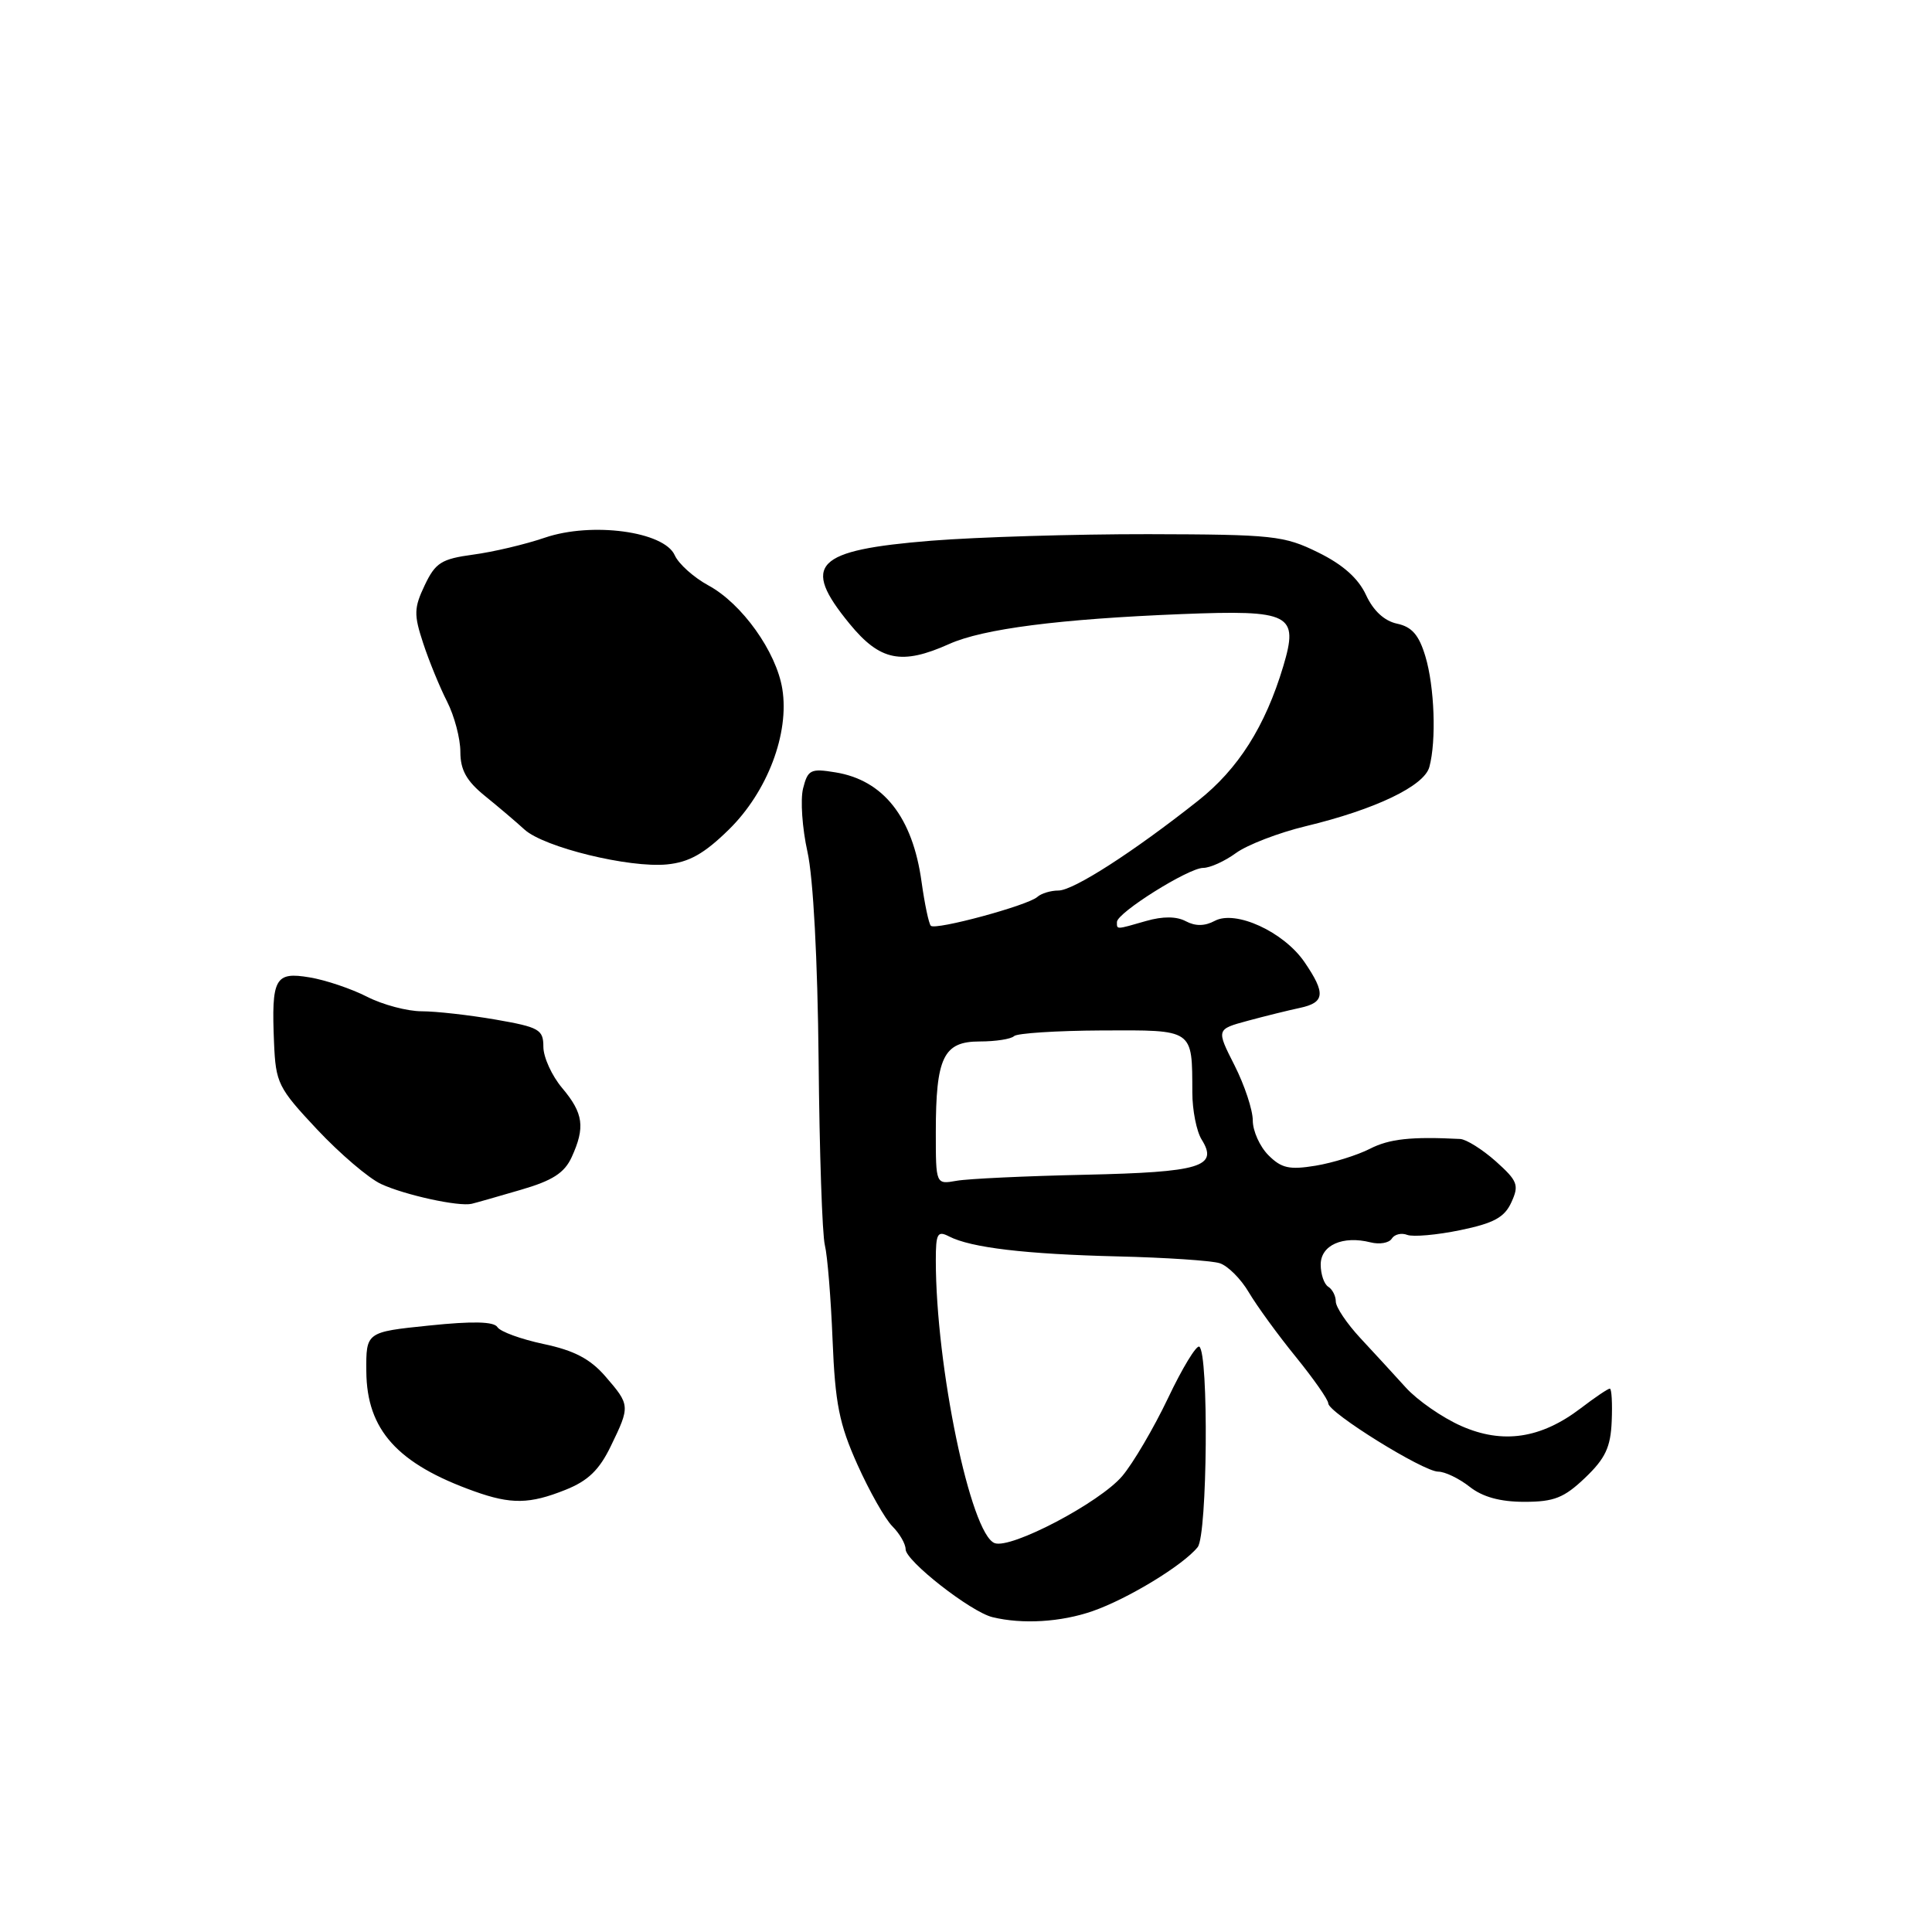 <?xml version="1.0" encoding="UTF-8" standalone="no"?>
<!DOCTYPE svg PUBLIC "-//W3C//DTD SVG 1.1//EN" "http://www.w3.org/Graphics/SVG/1.1/DTD/svg11.dtd" >
<svg xmlns="http://www.w3.org/2000/svg" xmlns:xlink="http://www.w3.org/1999/xlink" version="1.1" viewBox="0 0 256 256">
 <g >
 <path fill="currentColor"
d=" M 144.78 213.48 C 149.46 211.85 156.80 207.38 158.70 205.00 C 159.99 203.38 160.18 179.23 158.91 178.44 C 158.53 178.21 156.66 181.27 154.77 185.26 C 152.87 189.24 150.14 193.89 148.70 195.59 C 145.73 199.10 133.94 205.30 131.79 204.47 C 128.61 203.25 124.00 181.07 124.00 167.00 C 124.00 163.45 124.22 163.04 125.75 163.83 C 128.66 165.33 135.89 166.18 148.08 166.48 C 154.45 166.63 160.54 167.04 161.61 167.38 C 162.69 167.72 164.43 169.46 165.48 171.25 C 166.54 173.04 169.33 176.88 171.70 179.79 C 174.06 182.70 176.00 185.47 176.00 185.95 C 176.00 187.17 188.60 195.00 190.57 195.00 C 191.46 195.00 193.33 195.90 194.73 197.00 C 196.45 198.36 198.78 199.00 201.99 199.00 C 205.93 199.00 207.25 198.47 210.04 195.81 C 212.72 193.25 213.42 191.76 213.56 188.31 C 213.66 185.94 213.55 184.00 213.31 184.00 C 213.06 184.00 211.33 185.17 209.46 186.60 C 204.17 190.63 199.12 191.38 193.62 188.95 C 191.11 187.84 187.81 185.55 186.28 183.86 C 184.75 182.17 182.04 179.22 180.25 177.30 C 178.46 175.37 177.00 173.20 177.00 172.46 C 177.00 171.72 176.55 170.84 176.00 170.50 C 175.45 170.16 175.00 168.84 175.00 167.56 C 175.00 164.99 177.92 163.69 181.61 164.62 C 182.80 164.92 184.07 164.70 184.42 164.12 C 184.78 163.55 185.70 163.33 186.47 163.63 C 187.24 163.92 190.41 163.64 193.50 163.00 C 197.95 162.08 199.36 161.31 200.27 159.30 C 201.31 157.03 201.10 156.48 198.20 153.88 C 196.42 152.30 194.30 150.97 193.48 150.92 C 186.98 150.59 184.09 150.90 181.50 152.23 C 179.85 153.07 176.62 154.08 174.33 154.46 C 170.86 155.03 169.80 154.80 168.08 153.08 C 166.93 151.93 166.00 149.86 166.00 148.47 C 166.00 147.07 164.91 143.79 163.58 141.16 C 161.16 136.39 161.16 136.39 165.33 135.26 C 167.62 134.64 170.74 133.87 172.25 133.55 C 175.56 132.84 175.68 131.62 172.85 127.48 C 170.10 123.47 163.72 120.54 160.96 122.02 C 159.64 122.73 158.39 122.74 157.13 122.07 C 155.90 121.41 154.09 121.40 151.88 122.03 C 147.82 123.20 148.00 123.19 148.00 122.17 C 148.00 120.95 157.49 115.00 159.43 115.00 C 160.34 115.00 162.30 114.11 163.79 113.02 C 165.28 111.94 169.43 110.34 173.00 109.48 C 182.23 107.26 188.73 104.15 189.40 101.62 C 190.34 98.14 190.08 90.99 188.87 86.97 C 188.02 84.14 187.09 83.06 185.12 82.64 C 183.43 82.28 181.97 80.93 181.00 78.83 C 179.98 76.63 177.94 74.81 174.66 73.20 C 170.13 70.97 168.71 70.82 152.16 70.78 C 142.45 70.77 129.49 71.16 123.37 71.65 C 107.96 72.90 106.11 74.77 112.57 82.65 C 116.61 87.58 119.47 88.16 125.78 85.33 C 130.27 83.32 140.36 82.02 156.58 81.37 C 171.04 80.80 172.11 81.35 170.04 88.28 C 167.65 96.25 164.08 101.89 158.74 106.11 C 150.15 112.91 142.23 118.00 140.25 118.00 C 139.23 118.00 137.97 118.38 137.45 118.85 C 136.19 119.98 123.96 123.29 123.34 122.67 C 123.07 122.40 122.52 119.78 122.11 116.84 C 120.93 108.28 117.06 103.37 110.69 102.34 C 107.41 101.80 107.04 101.99 106.41 104.48 C 106.04 105.99 106.30 109.75 106.99 112.86 C 107.76 116.27 108.34 127.19 108.47 140.50 C 108.58 152.60 108.95 163.62 109.30 165.00 C 109.64 166.38 110.10 172.03 110.32 177.56 C 110.66 185.97 111.20 188.69 113.61 194.06 C 115.20 197.60 117.28 201.28 118.25 202.25 C 119.21 203.21 120.00 204.58 120.00 205.29 C 120.00 206.83 128.63 213.58 131.50 214.28 C 135.47 215.25 140.58 214.94 144.78 213.48 Z  M 74.93 197.41 C 77.92 196.22 79.42 194.77 80.95 191.59 C 83.51 186.31 83.50 186.17 80.21 182.37 C 78.21 180.06 76.07 178.94 72.04 178.09 C 69.03 177.45 66.28 176.45 65.91 175.85 C 65.45 175.11 62.65 175.04 56.87 175.64 C 48.50 176.50 48.50 176.50 48.54 181.73 C 48.60 189.47 52.66 193.97 62.86 197.61 C 67.72 199.35 70.19 199.31 74.93 197.41 Z  M 69.00 157.66 C 73.21 156.44 74.79 155.42 75.75 153.33 C 77.56 149.37 77.31 147.52 74.50 144.18 C 73.12 142.55 72.00 140.08 72.00 138.71 C 72.00 136.42 71.46 136.11 65.67 135.10 C 62.19 134.50 57.78 134.00 55.88 134.00 C 53.98 134.00 50.73 133.14 48.65 132.08 C 46.58 131.02 43.15 129.86 41.03 129.51 C 36.43 128.73 35.95 129.61 36.31 138.16 C 36.54 143.52 36.84 144.14 42.02 149.66 C 45.04 152.87 48.85 156.13 50.50 156.89 C 53.65 158.35 60.79 159.91 62.50 159.51 C 63.05 159.38 65.97 158.55 69.00 157.66 Z  M 96.59 109.91 C 101.68 104.91 104.62 97.18 103.66 91.28 C 102.86 86.35 98.31 79.98 93.88 77.58 C 91.93 76.52 89.92 74.72 89.41 73.58 C 88.02 70.42 78.42 69.12 72.18 71.25 C 69.61 72.13 65.34 73.14 62.70 73.49 C 58.49 74.06 57.70 74.56 56.28 77.54 C 54.85 80.55 54.82 81.43 56.07 85.22 C 56.84 87.57 58.27 91.06 59.24 92.96 C 60.21 94.87 61.00 97.86 61.00 99.62 C 61.00 102.02 61.81 103.48 64.25 105.46 C 66.04 106.91 68.41 108.92 69.51 109.93 C 72.11 112.28 83.37 115.03 88.38 114.54 C 91.32 114.25 93.32 113.12 96.59 109.91 Z  M 124.00 150.04 C 124.00 140.10 125.01 138.00 129.81 138.00 C 131.93 138.00 133.98 137.68 134.37 137.29 C 134.76 136.91 139.99 136.57 145.99 136.54 C 158.25 136.49 157.96 136.29 157.99 144.76 C 157.99 147.11 158.55 149.91 159.22 150.99 C 161.48 154.60 159.10 155.32 143.78 155.66 C 135.92 155.83 128.26 156.19 126.75 156.46 C 124.00 156.95 124.00 156.95 124.00 150.04 Z "/>
</g>
</svg>